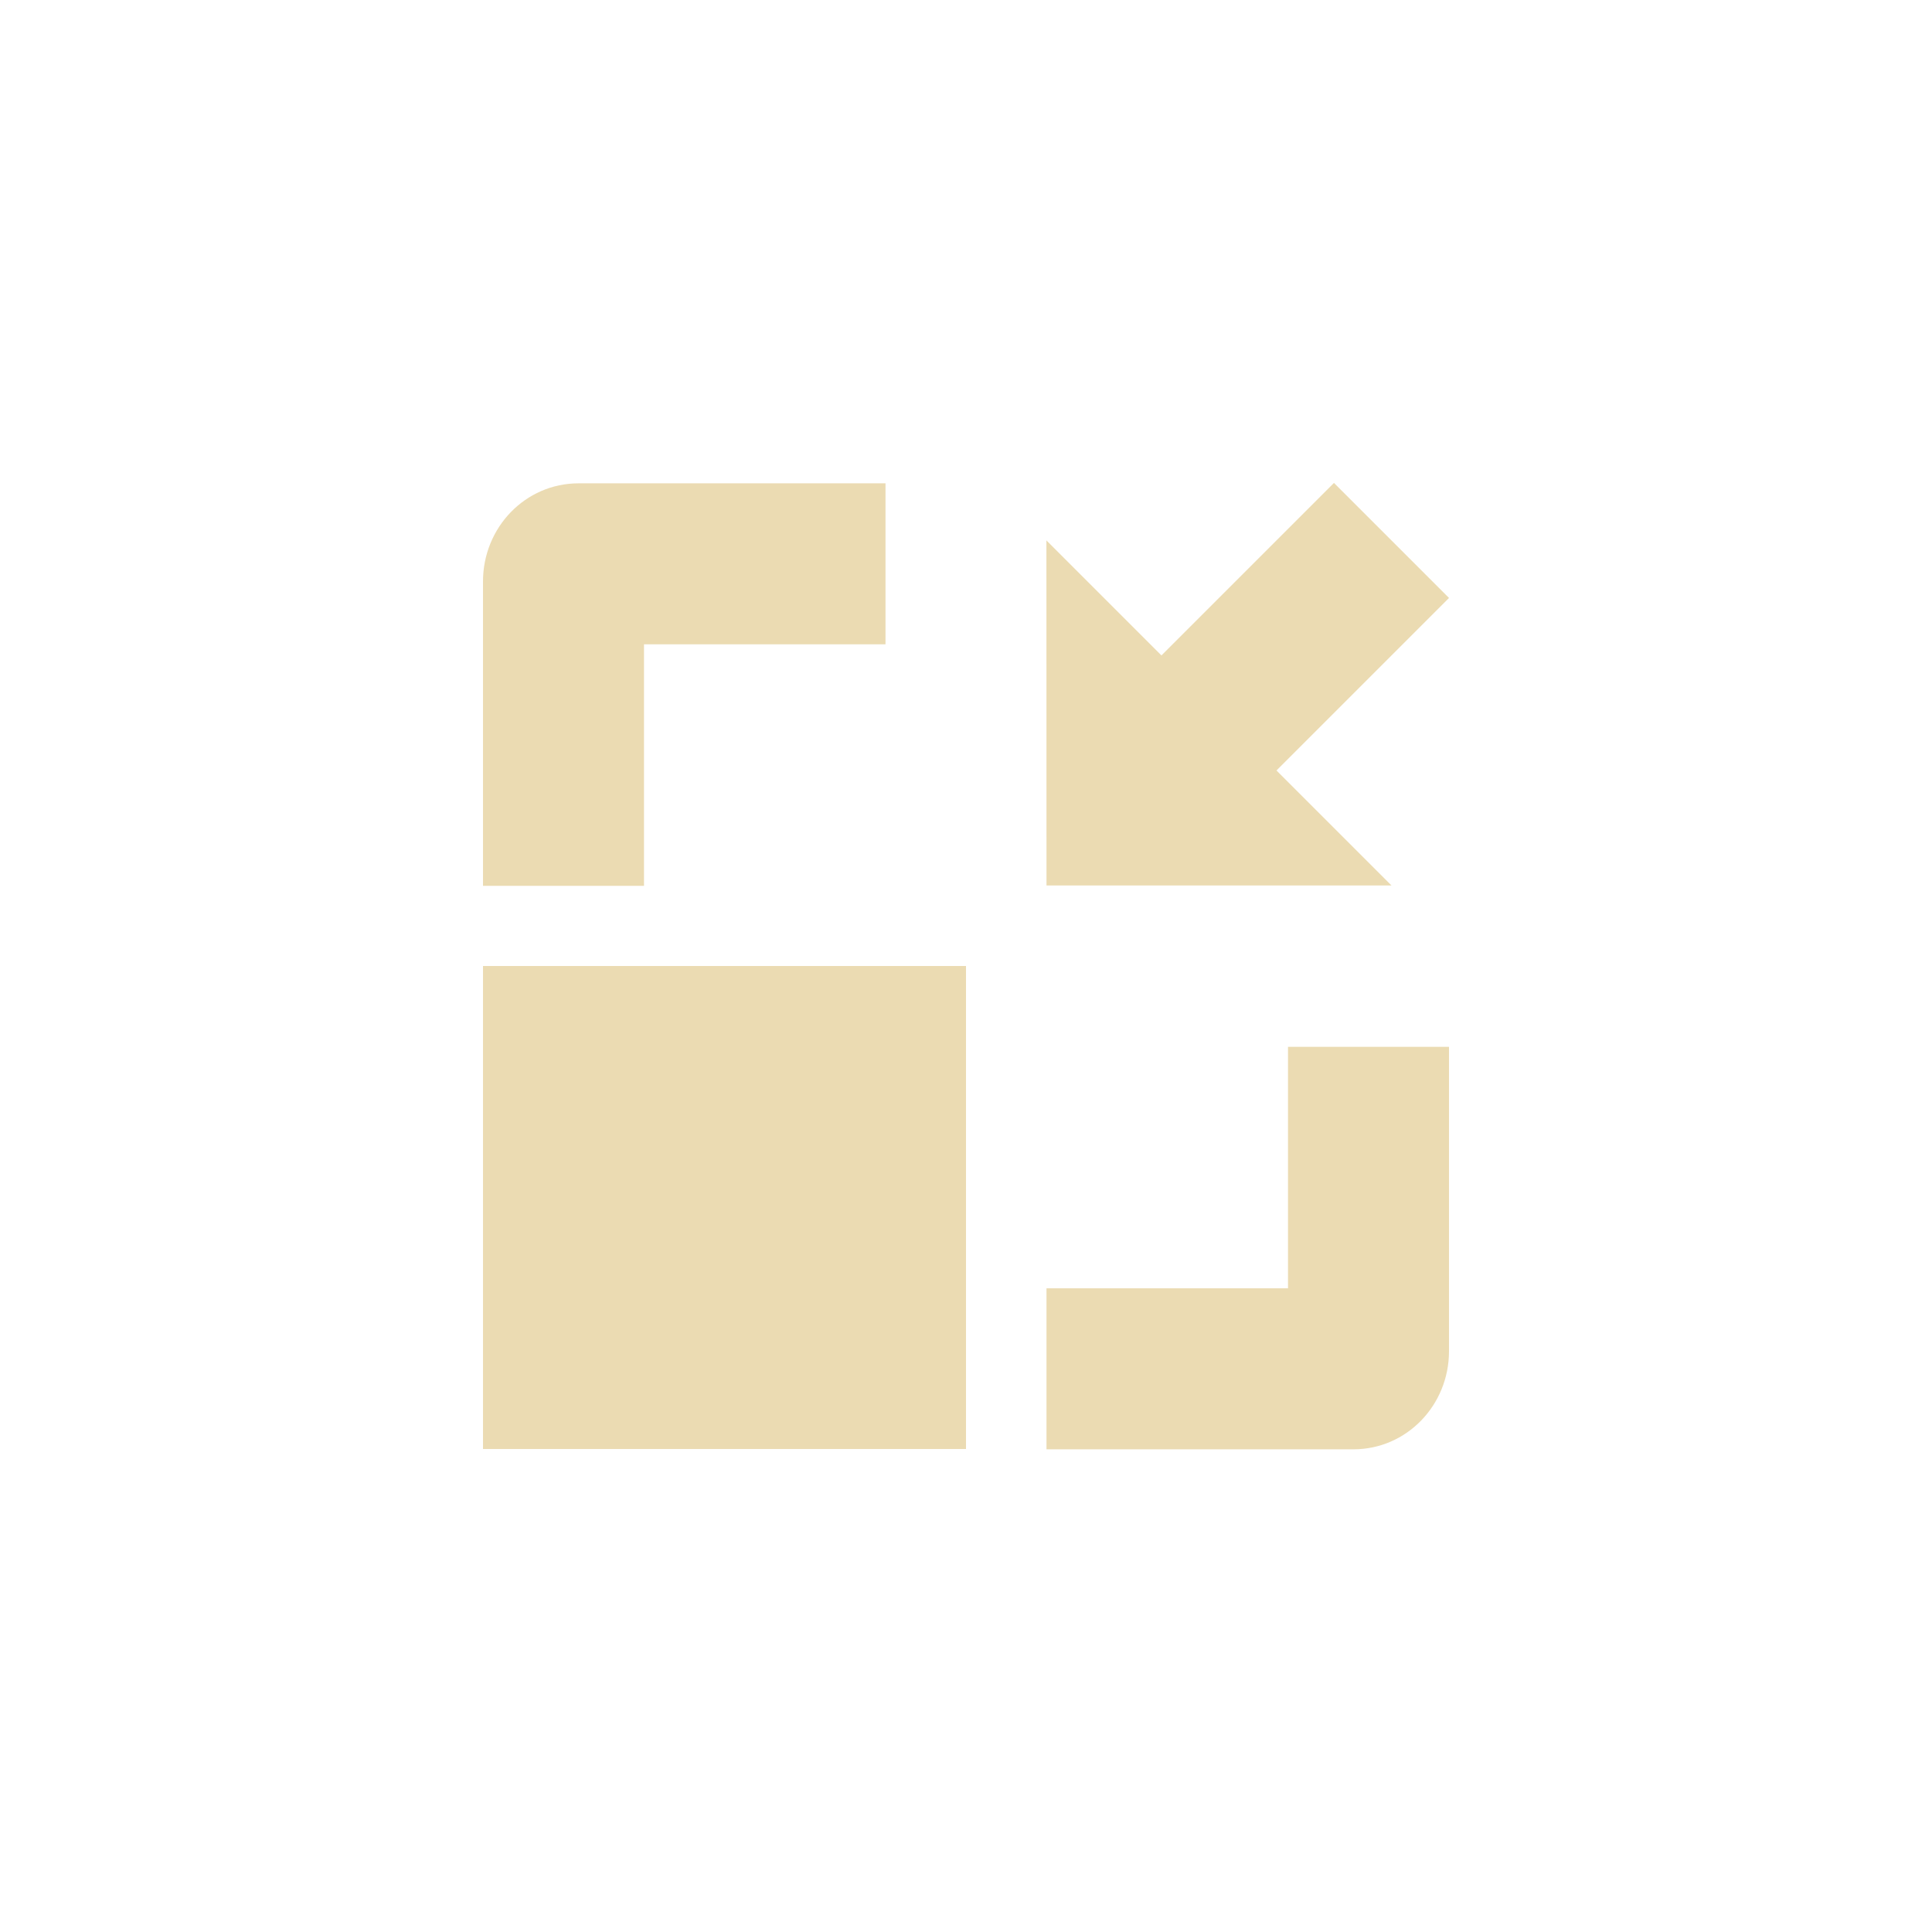 <svg id="svg7" width="24" height="24" version="1.1" viewBox="0 0 24 24" xmlns="http://www.w3.org/2000/svg">
 <defs id="defs3">
  <style id="current-color-scheme" type="text/css">.ColorScheme-Text { color:#ebdbb2; } .ColorScheme-Highlight { color:#458588; }</style>
 </defs>
 <path id="path5" class="ColorScheme-Text" transform="translate(4,4)" d="m3.188 2.004c-0.663 0-1.188 0.549-1.188 1.219v3.781h2v-3h3v-2zm-1.188 5.996v6h6v-6zm10 1.004v3h-3v2h3.812c0.663 0 1.188-0.549 1.188-1.219v-3.781z" fill="currentColor"/>
 <path id="path275" d="m13 11h4.286l-1.429-1.429 2.143-2.143-1.429-1.429-2.143 2.143-1.429-1.429z" color="#ebdbb2" fill="currentColor" stroke-width="1.01"/>
</svg>
